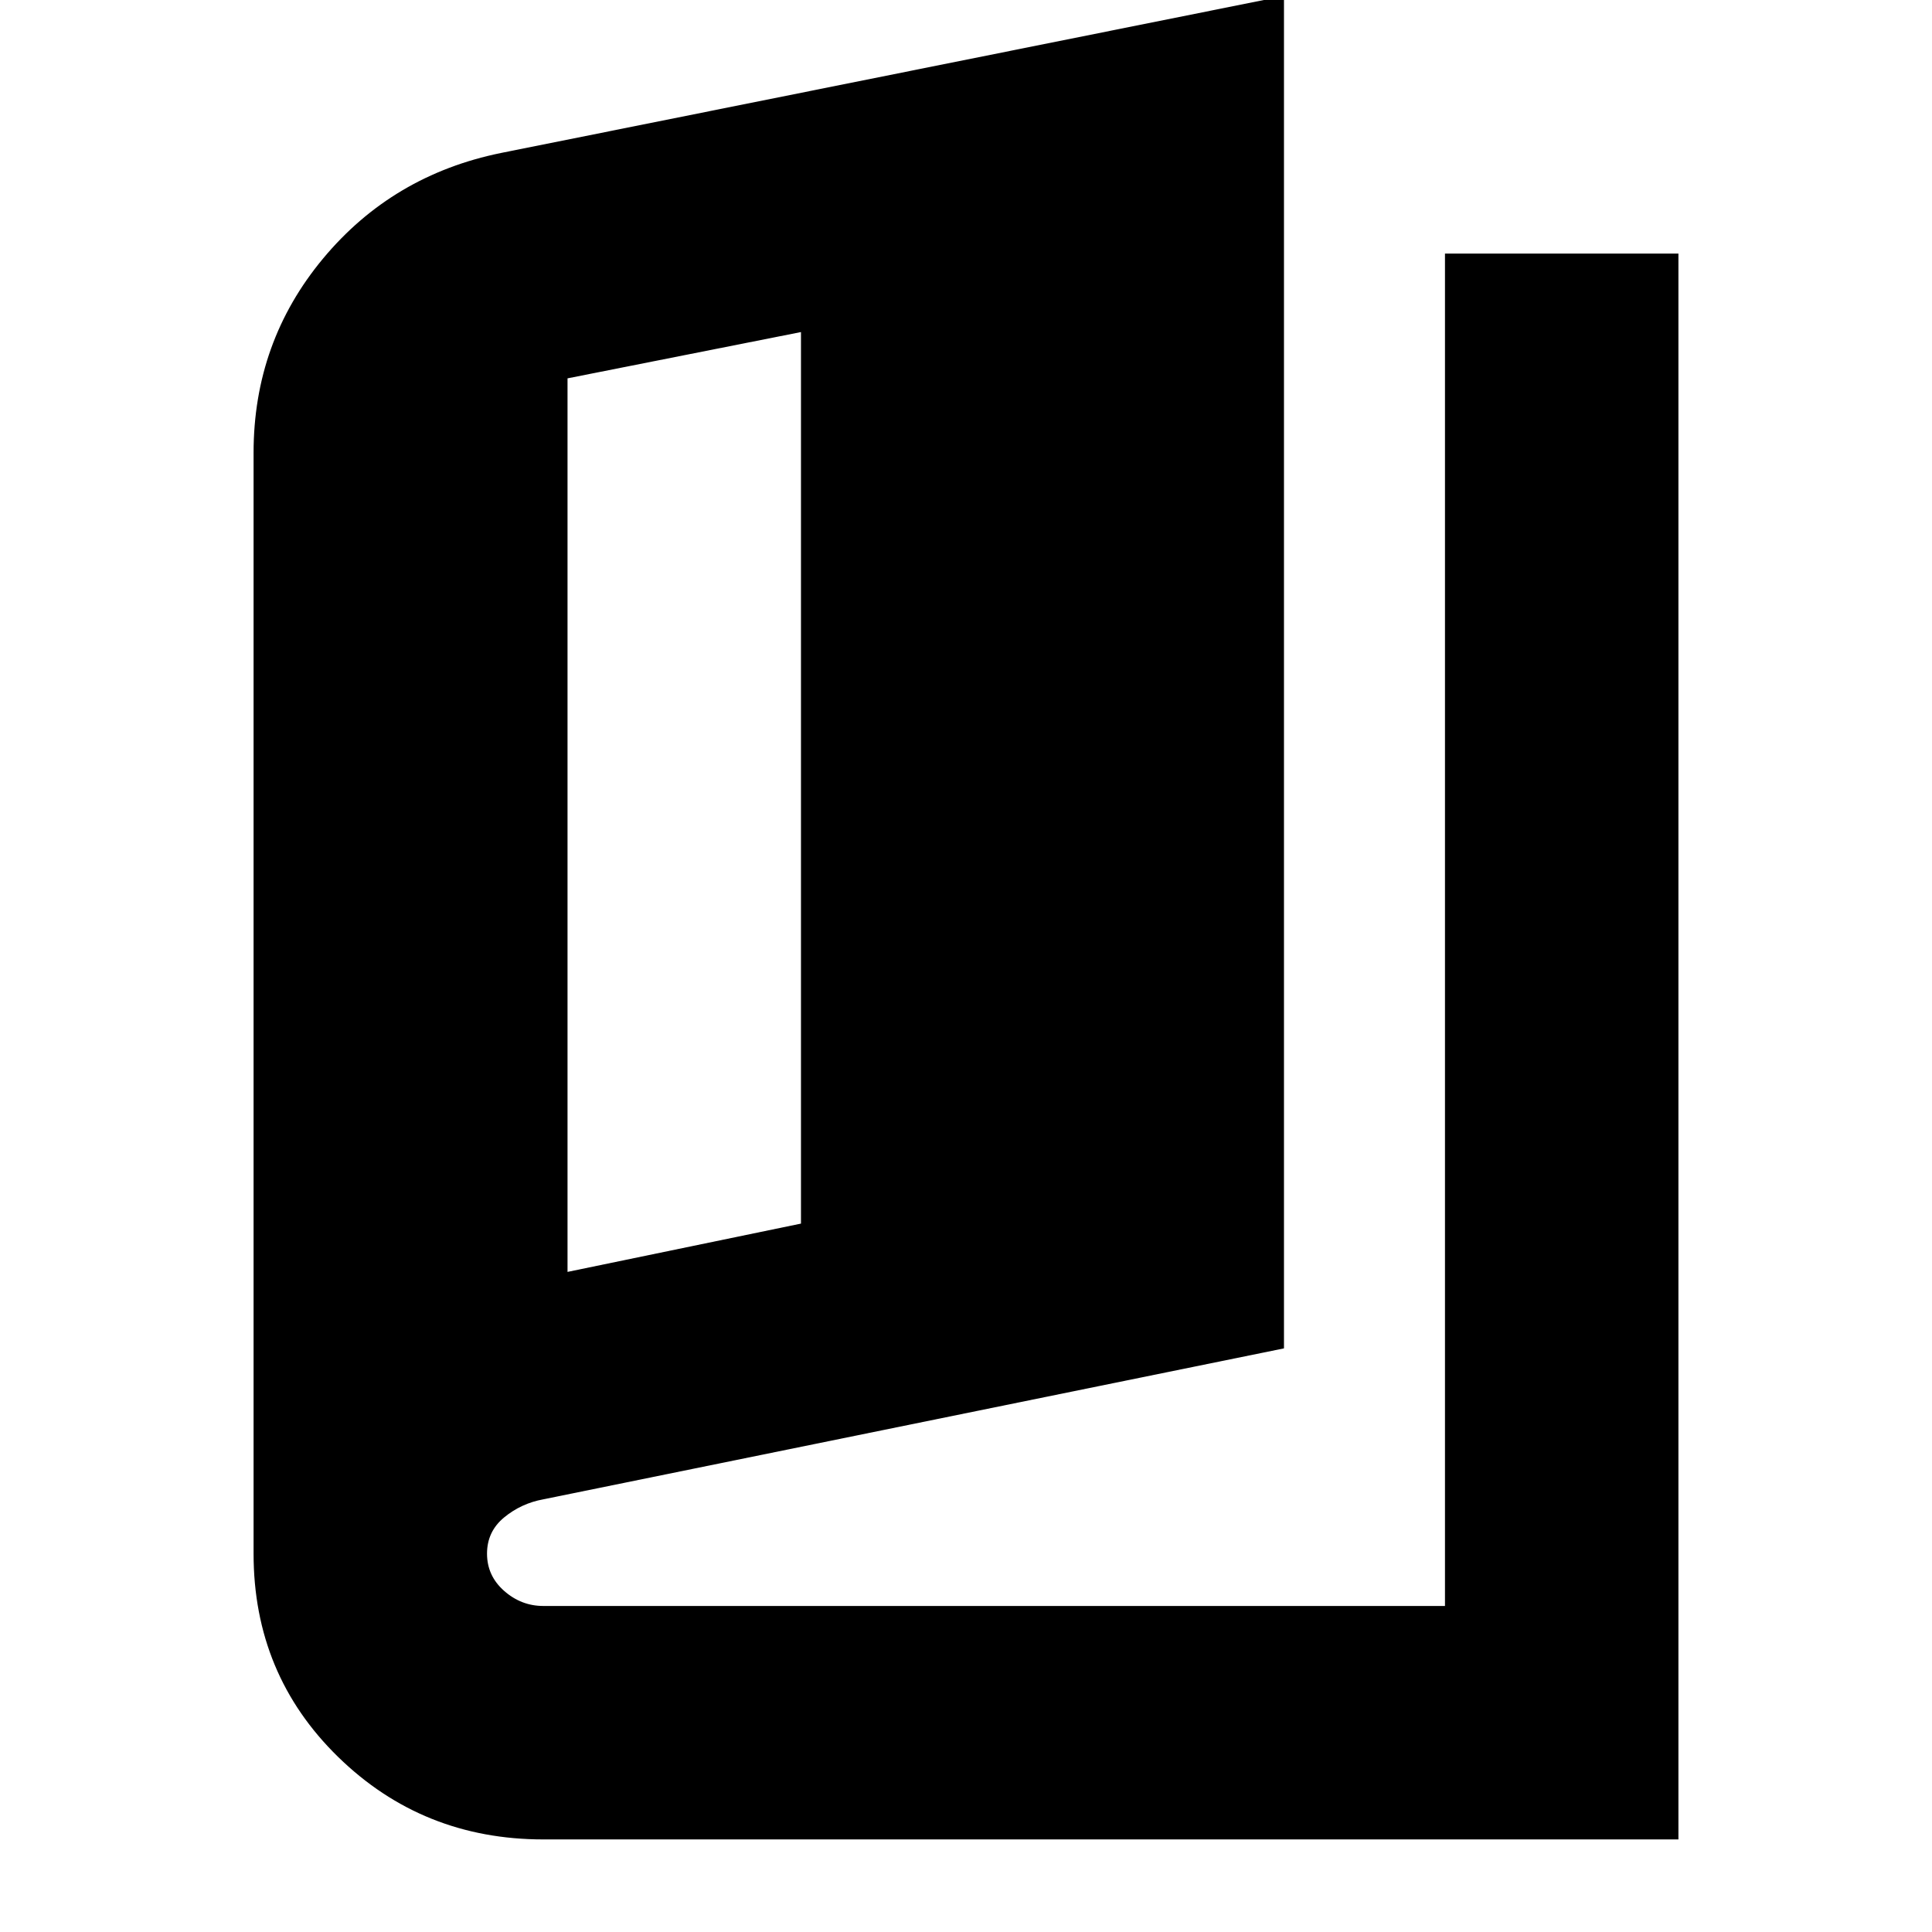<svg xmlns="http://www.w3.org/2000/svg" height="24" viewBox="0 -960 960 960" width="24"><path d="M270-46q-60 0-102-41t-42-101v-547q0-55 34.5-96.5T249-884l389-78v672l-368 75q-11 2-19.5 9t-8.5 18q0 11 8.5 18.5T270-162h448v-672h116v788H270Zm12-282 116-24v-443l-116 23v444Z"/></svg>